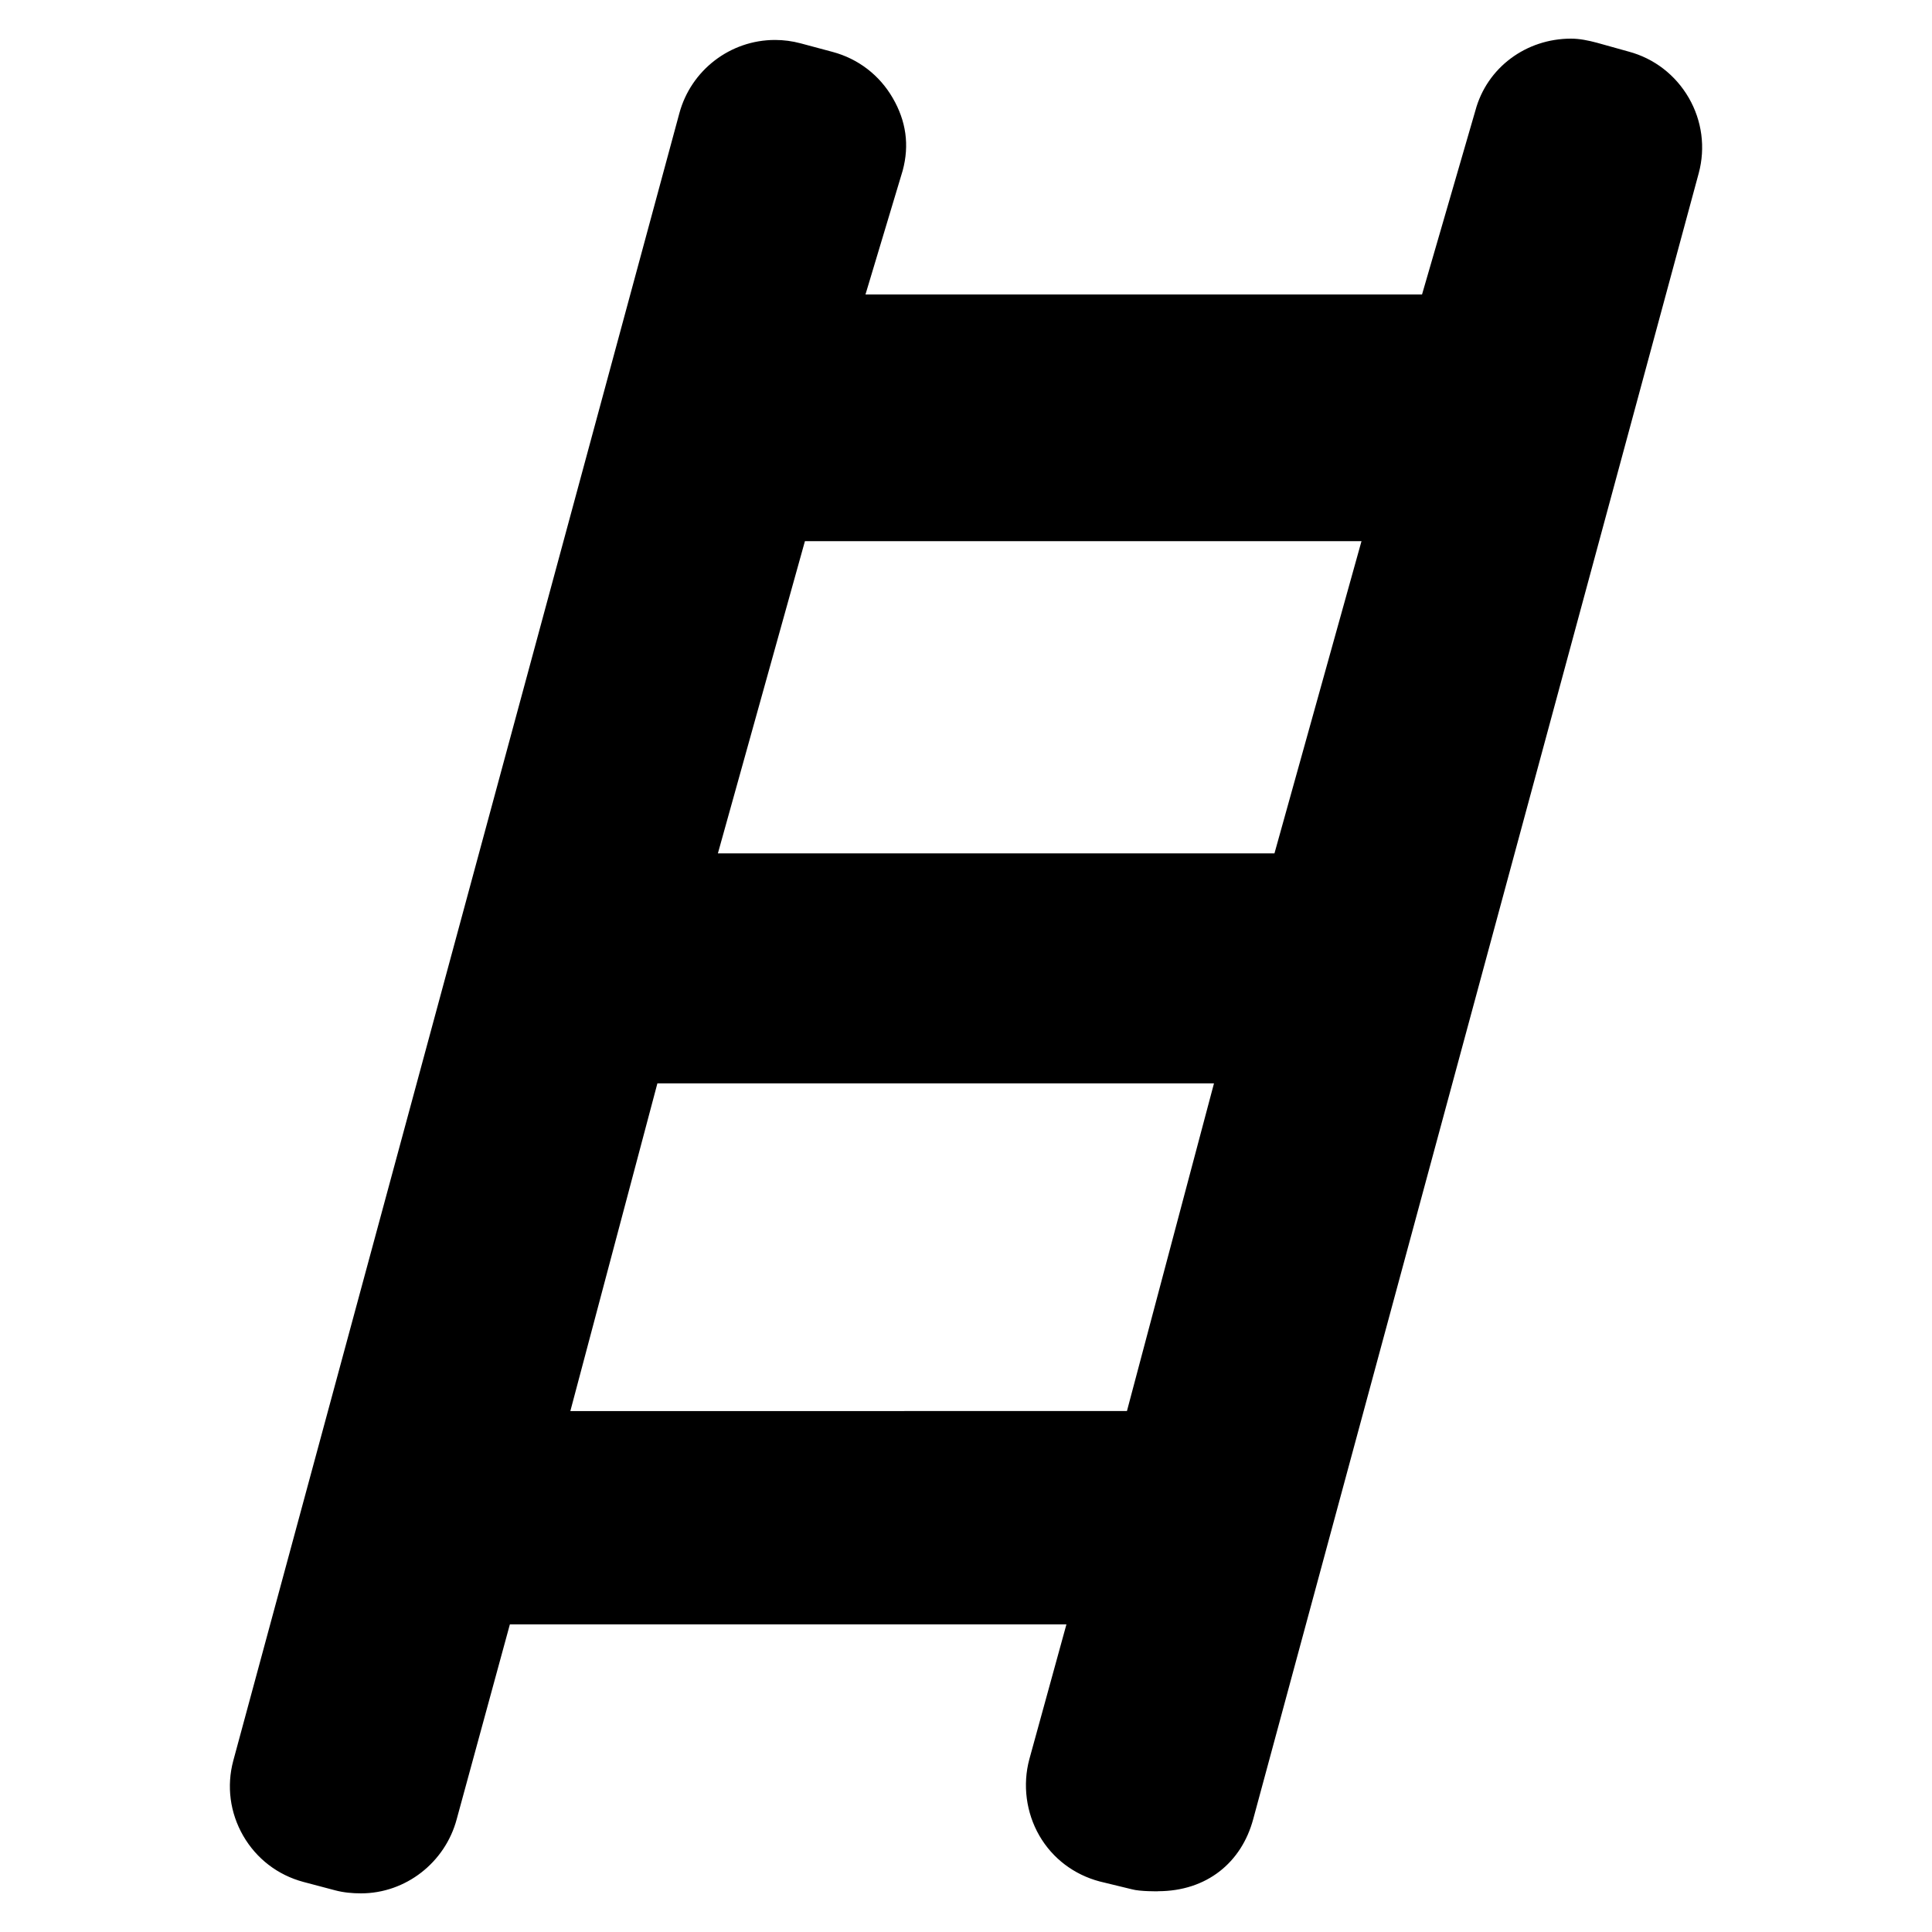 <svg width='200' height='200' fill="#000000" xmlns="http://www.w3.org/2000/svg" xmlns:xlink="http://www.w3.org/1999/xlink" version="1.1" x="0px" y="0px" viewBox="0 0 100 100" style="enable-background:new 0 0 100 100;" xml:space="preserve"><g><path d="M59.935,97.893c0,0-0.92,0.015-1.354-0.105l-1.665-0.405c-1.322-0.352-2.434-1.186-3.12-2.372   c-0.686-1.189-0.873-2.631-0.518-3.953l1.92-6.98H26.391l-2.754,10.091C23.038,96.403,21,98,18.684,98   c-0.447,0-0.894-0.041-1.329-0.155l-1.652-0.437c-1.322-0.354-2.428-1.199-3.115-2.389c-0.684-1.188-0.867-2.568-0.513-3.888   L35.161,5.871c0.6-2.239,2.637-3.803,4.954-3.803c0.448,0,0.895,0.059,1.33,0.176l1.651,0.443c1.324,0.354,2.43,1.203,3.115,2.391   c0.687,1.186,0.869,2.428,0.512,3.751l-1.926,6.413h28.807l2.759-9.51C76.962,3.49,78.999,2,81.315,2   c0.449,0,0.896,0.094,1.33,0.209l1.652,0.461c1.324,0.354,2.429,1.211,3.116,2.397c0.684,1.188,0.868,2.575,0.513,3.898   l-23.06,85.193c-0.601,2.24-2.401,3.731-4.93,3.731V97.893z M58.33,73.036l4.506-16.962H34.027l-4.506,16.962H58.33z M65.966,44.17   l4.505-16.16H41.663l-4.505,16.16H65.966z"/></g></svg>
